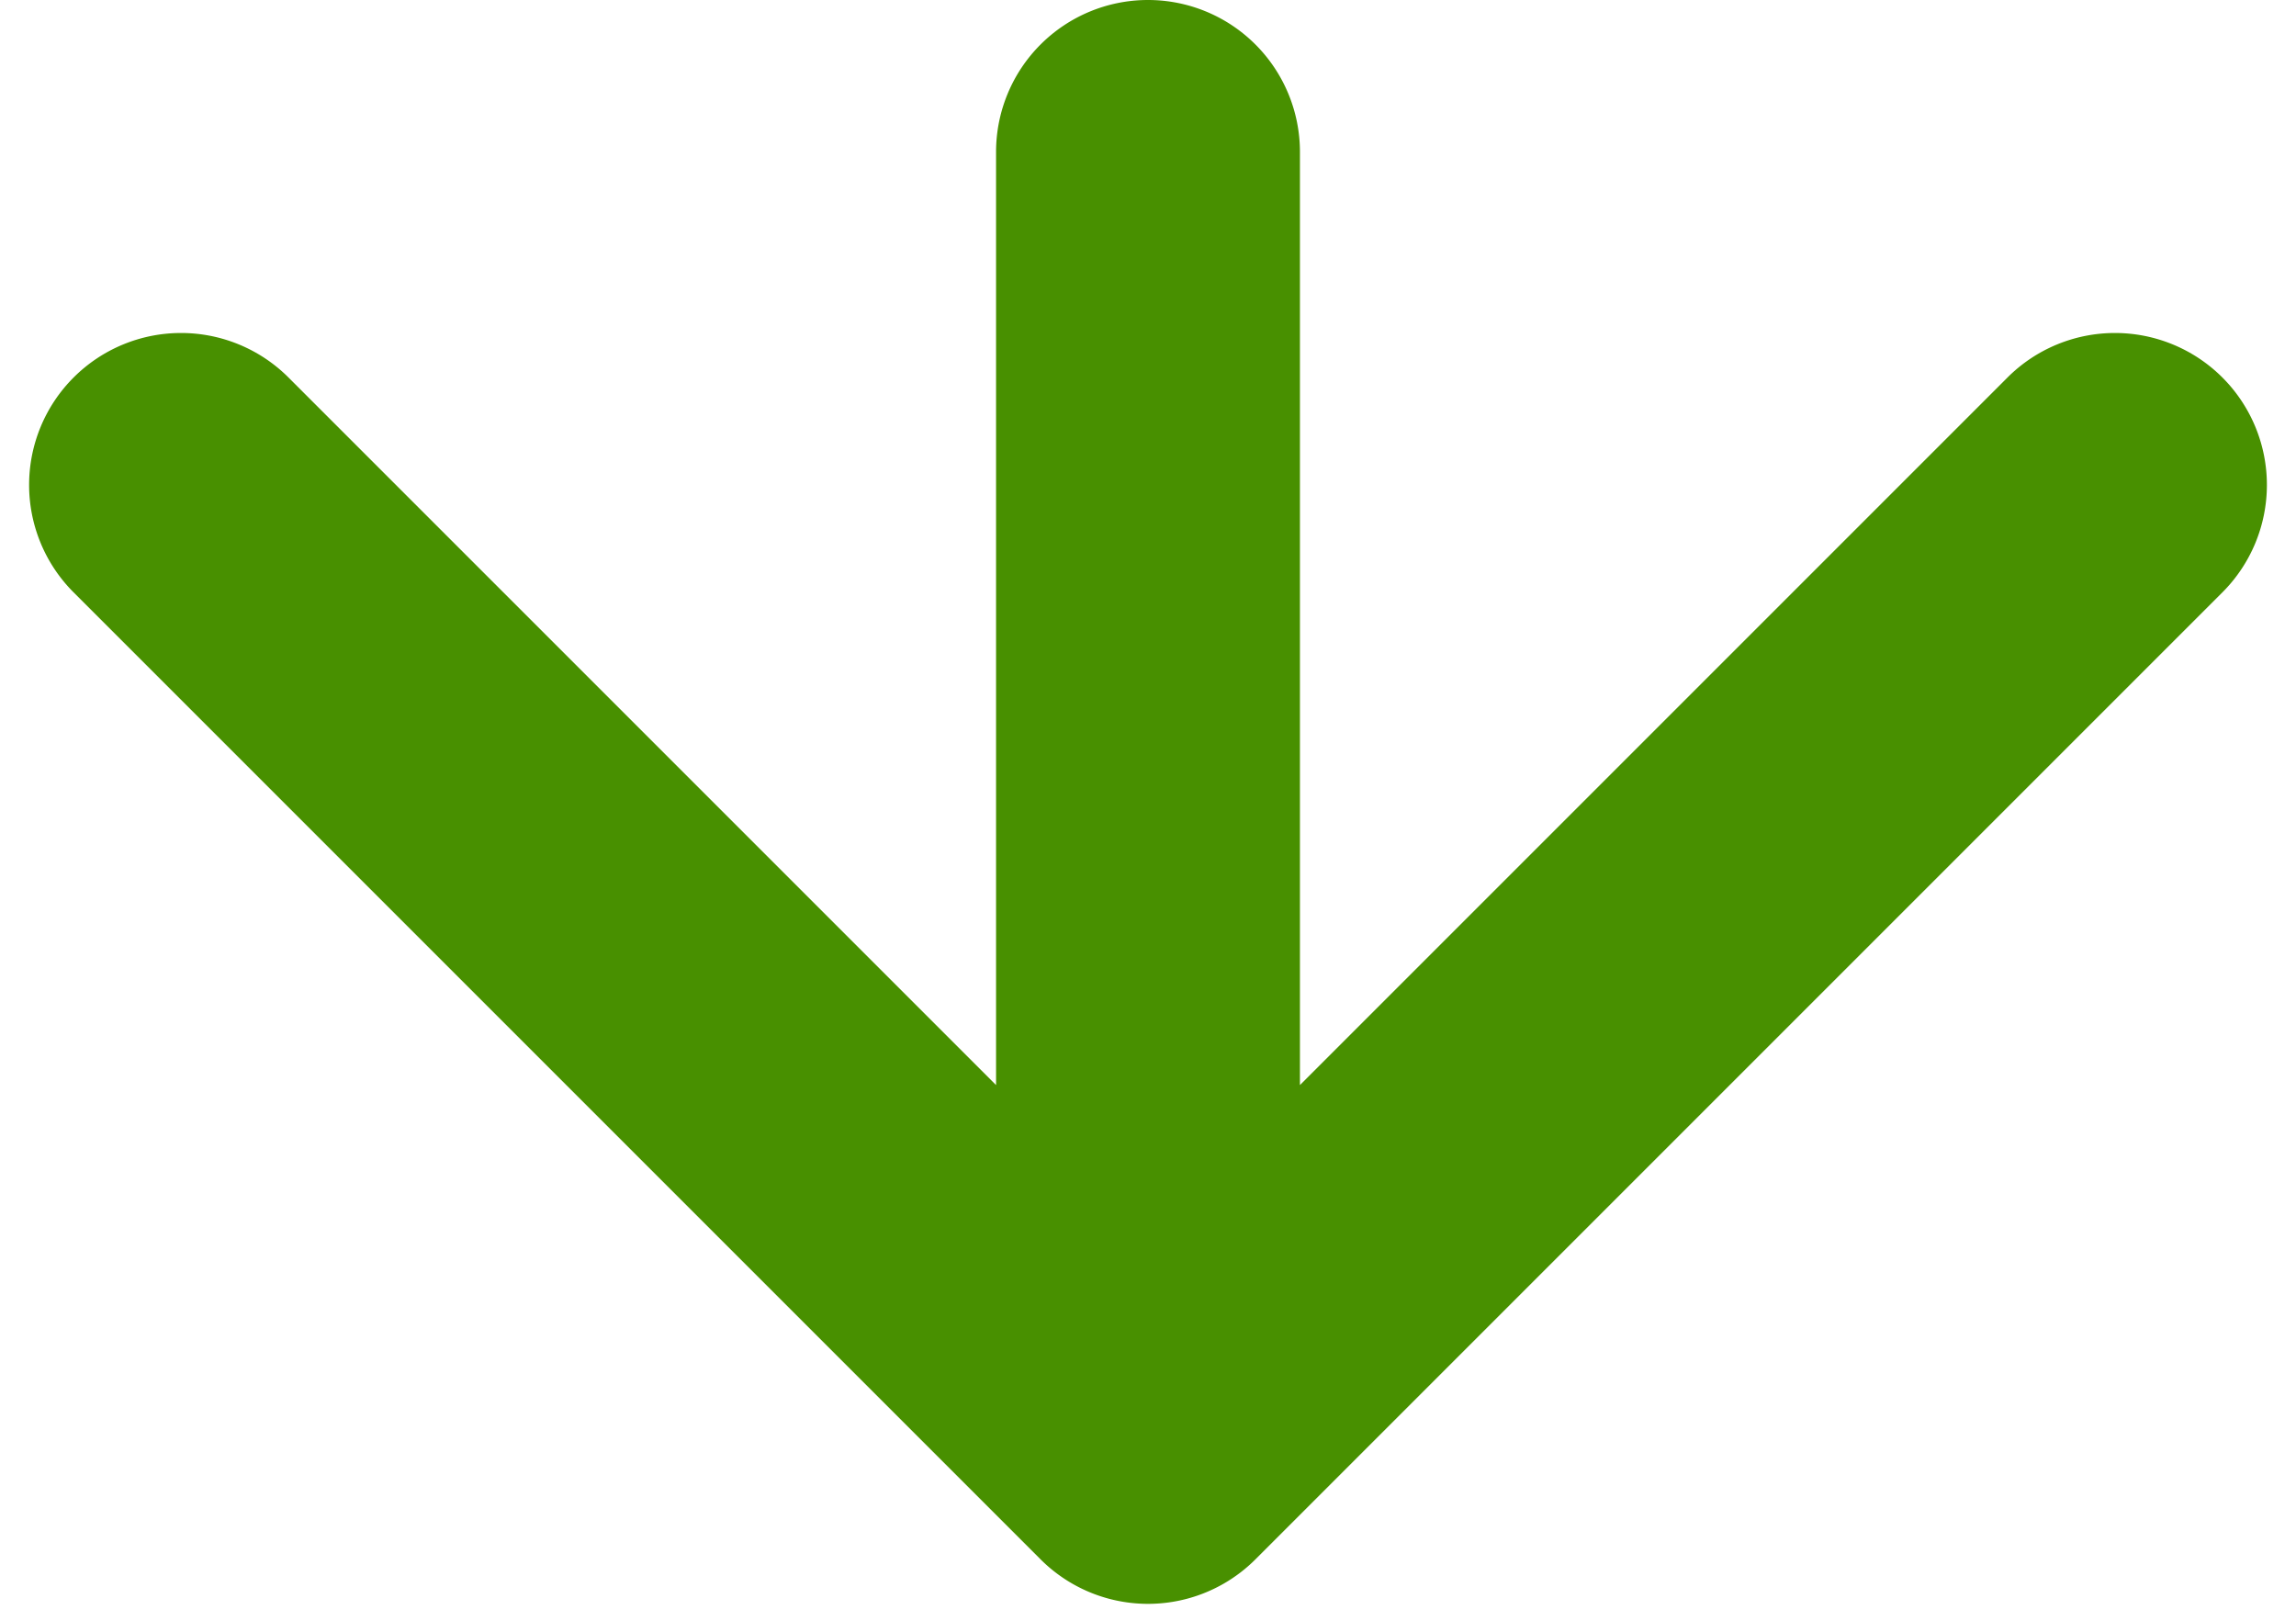 <svg width="68" height="48" fill="none" xmlns="http://www.w3.org/2000/svg"><path d="M30.818 46.182a4.5 4.5 0 006.364 0L65.82 17.544a4.5 4.5 0 10-6.364-6.364L34 36.636 8.544 11.18a4.5 4.5 0 10-6.364 6.364l28.638 28.638zM38.5 4.5a4.5 4.5 0 10-9 0h9zm0 38.5V4.5h-9V43h9z" fill="#489000"/></svg>